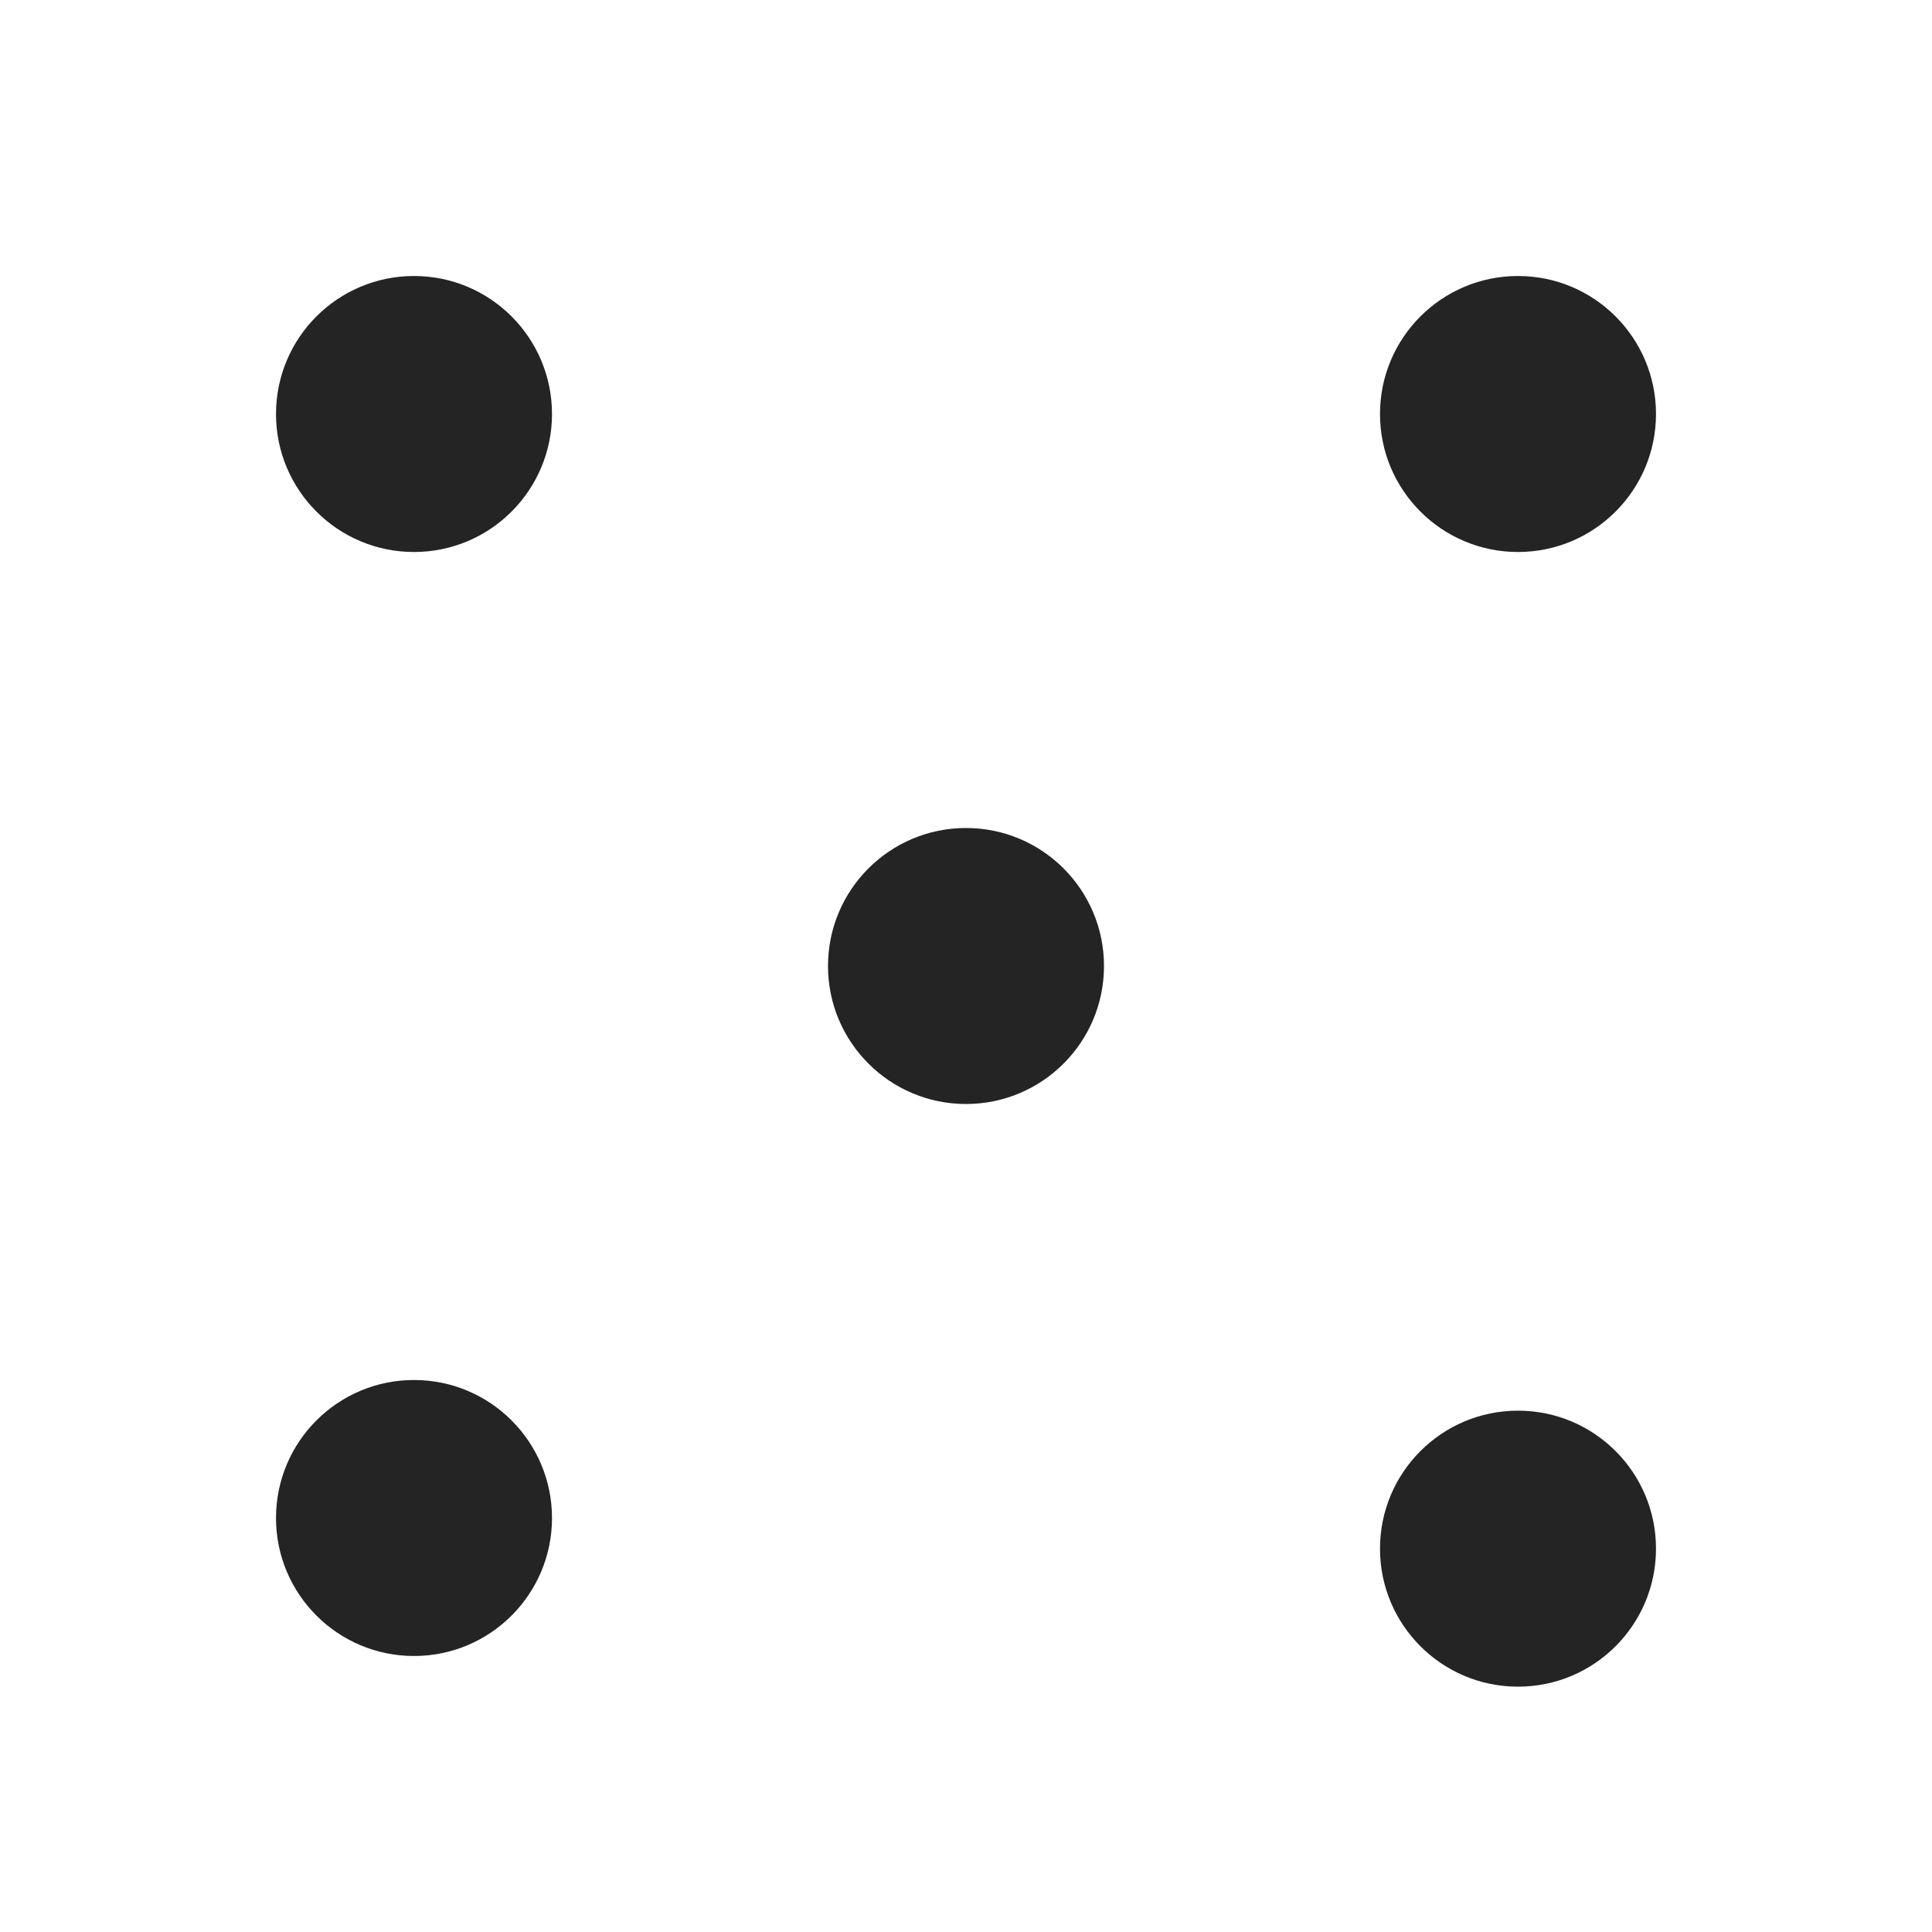 <svg xmlns="http://www.w3.org/2000/svg" xmlns:xlink="http://www.w3.org/1999/xlink" width="126" height="126" viewBox="0 0 126 126">
  <defs>
    <filter id="Ellipse_108" x="10.5" y="82.5" width="33" height="33" filterUnits="userSpaceOnUse">
      <feOffset input="SourceAlpha"/>
      <feGaussianBlur stdDeviation="2.5" result="blur"/>
      <feFlood flood-opacity="0.161"/>
      <feComposite operator="in" in2="blur"/>
      <feComposite in="SourceGraphic"/>
    </filter>
    <filter id="Ellipse_107" x="82.5" y="10.5" width="33" height="33" filterUnits="userSpaceOnUse">
      <feOffset input="SourceAlpha"/>
      <feGaussianBlur stdDeviation="2.5" result="blur-2"/>
      <feFlood flood-opacity="0.161"/>
      <feComposite operator="in" in2="blur-2"/>
      <feComposite in="SourceGraphic"/>
    </filter>
    <filter id="Ellipse_109" x="82.5" y="84.5" width="33" height="33" filterUnits="userSpaceOnUse">
      <feOffset input="SourceAlpha"/>
      <feGaussianBlur stdDeviation="2.5" result="blur-3"/>
      <feFlood flood-opacity="0.161"/>
      <feComposite operator="in" in2="blur-3"/>
      <feComposite in="SourceGraphic"/>
    </filter>
    <filter id="Ellipse_110" x="10.5" y="10.5" width="33" height="33" filterUnits="userSpaceOnUse">
      <feOffset input="SourceAlpha"/>
      <feGaussianBlur stdDeviation="2.5" result="blur-4"/>
      <feFlood flood-opacity="0.161"/>
      <feComposite operator="in" in2="blur-4"/>
      <feComposite in="SourceGraphic"/>
    </filter>
    <filter id="Ellipse_111" x="46.5" y="46.5" width="33" height="33" filterUnits="userSpaceOnUse">
      <feOffset input="SourceAlpha"/>
      <feGaussianBlur stdDeviation="2.5" result="blur-5"/>
      <feFlood flood-opacity="0.161"/>
      <feComposite operator="in" in2="blur-5"/>
      <feComposite in="SourceGraphic"/>
    </filter>
  </defs>
  <g id="Group_112" data-name="Group 112" transform="translate(-1174 -677)">
    <rect id="Rectangle_111" data-name="Rectangle 111" width="126" height="126" rx="5" transform="translate(1174 677)" fill="rgba(255,255,255,0)"/>
    <g transform="matrix(1, 0, 0, 1, 1174, 677)" filter="url(#Ellipse_108)">
      <circle id="Ellipse_108-2" data-name="Ellipse 108" cx="9" cy="9" r="9" transform="translate(18 90)" fill="#242424"/>
    </g>
    <g transform="matrix(1, 0, 0, 1, 1174, 677)" filter="url(#Ellipse_107)">
      <circle id="Ellipse_107-2" data-name="Ellipse 107" cx="9" cy="9" r="9" transform="translate(90 18)" fill="#242424"/>
    </g>
    <g transform="matrix(1, 0, 0, 1, 1174, 677)" filter="url(#Ellipse_109)">
      <circle id="Ellipse_109-2" data-name="Ellipse 109" cx="9" cy="9" r="9" transform="translate(90 92)" fill="#242424"/>
    </g>
    <g transform="matrix(1, 0, 0, 1, 1174, 677)" filter="url(#Ellipse_110)">
      <circle id="Ellipse_110-2" data-name="Ellipse 110" cx="9" cy="9" r="9" transform="translate(18 18)" fill="#242424"/>
    </g>
    <g transform="matrix(1, 0, 0, 1, 1174, 677)" filter="url(#Ellipse_111)">
      <circle id="Ellipse_111-2" data-name="Ellipse 111" cx="9" cy="9" r="9" transform="translate(54 54)" fill="#242424"/>
    </g>
  </g>
</svg>
